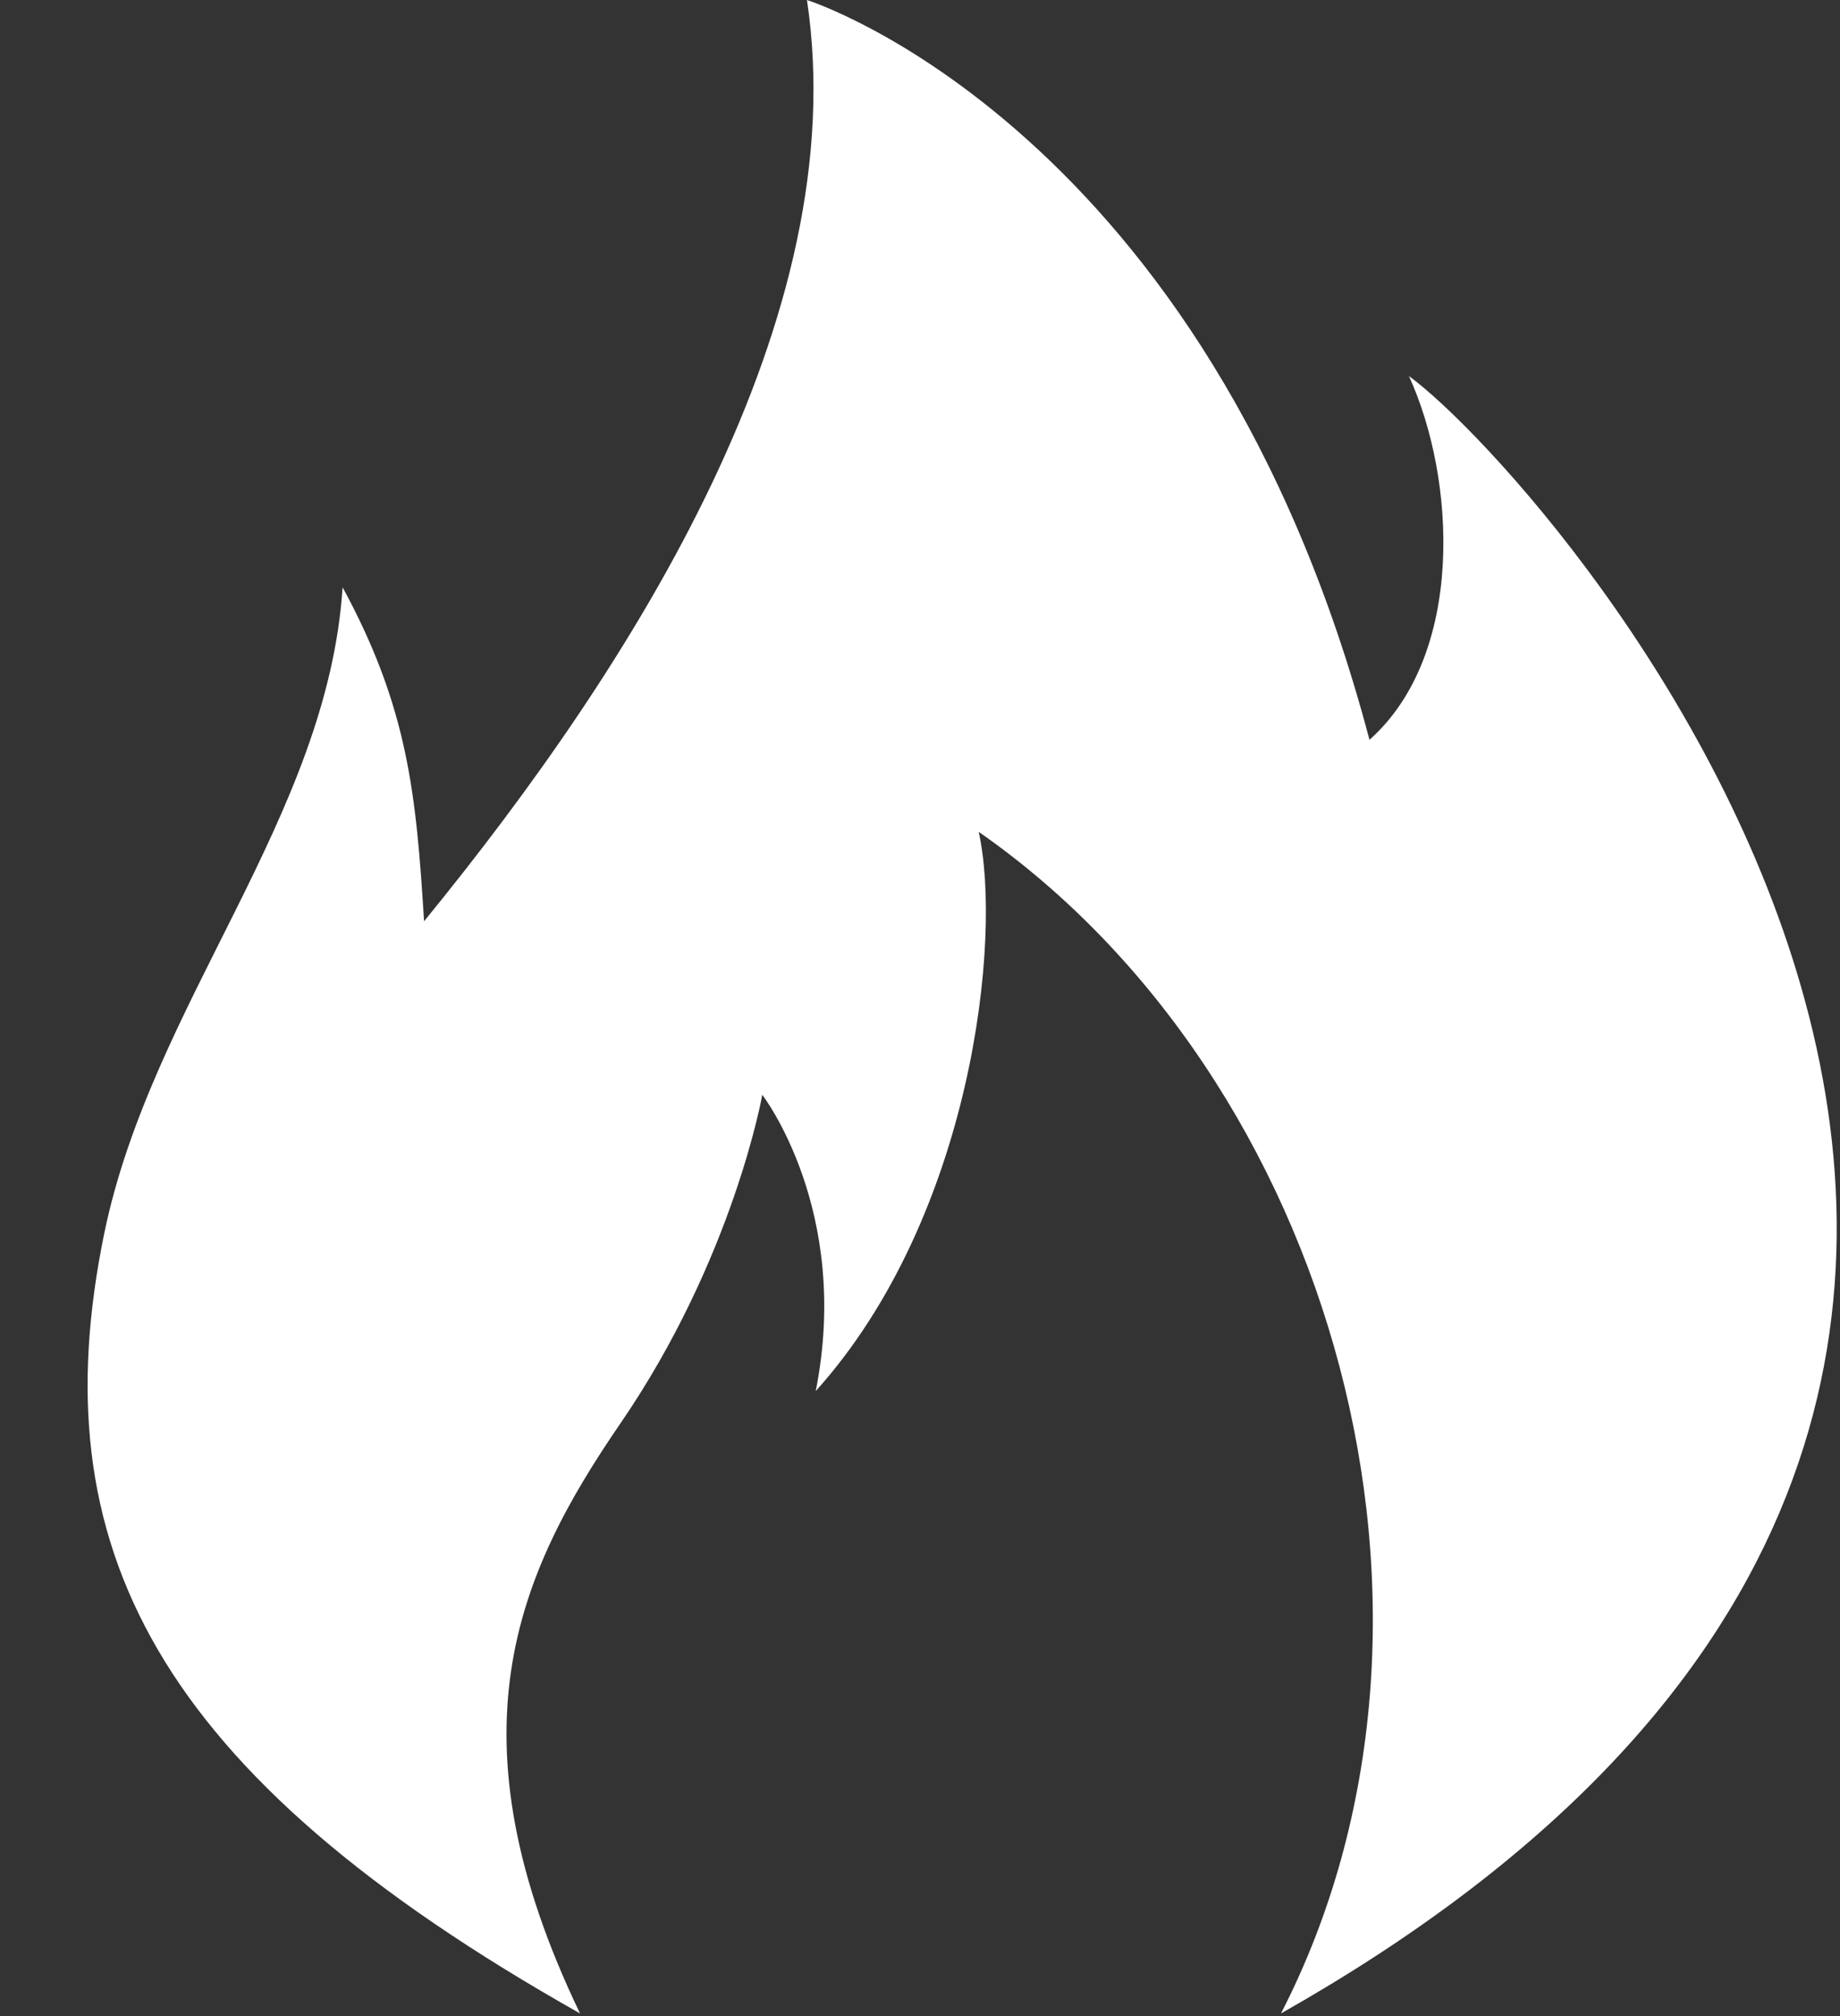 <svg id="SvgjsSvg1048" xmlns="http://www.w3.org/2000/svg" version="1.1" xmlns:xlink="http://www.w3.org/1999/xlink" xmlns:svgjs="http://svgjs.com/svgjs" width="21" height="23"><rect width="100%" height="100%" fill="#333333" stroke="none"/><defs id="SvgjsDefs1049"></defs><path id="SvgjsPath1050" d="M832.62 2438.97C831.09 2435.79 831.9 2433.96 833.08 2432.24C834.37 2430.36 834.7 2428.49 834.7 2428.49C834.7 2428.49 835.72 2429.81 835.31 2431.87C837.1 2429.88 837.44 2426.7 837.17 2425.49C841.22 2428.31 842.95 2434.44 840.62 2438.97C853.02 2431.96 843.7 2421.47 842.08 2420.29C842.62 2421.47 842.72 2423.47 841.63 2424.44C839.78 2417.44 835.21 2416 835.21 2416C835.75 2419.61 833.25 2423.56 830.84 2426.51C830.75 2425.07 830.66 2424.08 829.91 2422.7C829.74 2425.32 827.73 2427.45 827.19 2430.07C826.46 2433.62 827.74 2436.22 832.62 2438.97Z " fill="#ffffff" fill-opacity="1" transform="matrix(1,0,0,1,-826,-2416)"></path></svg>